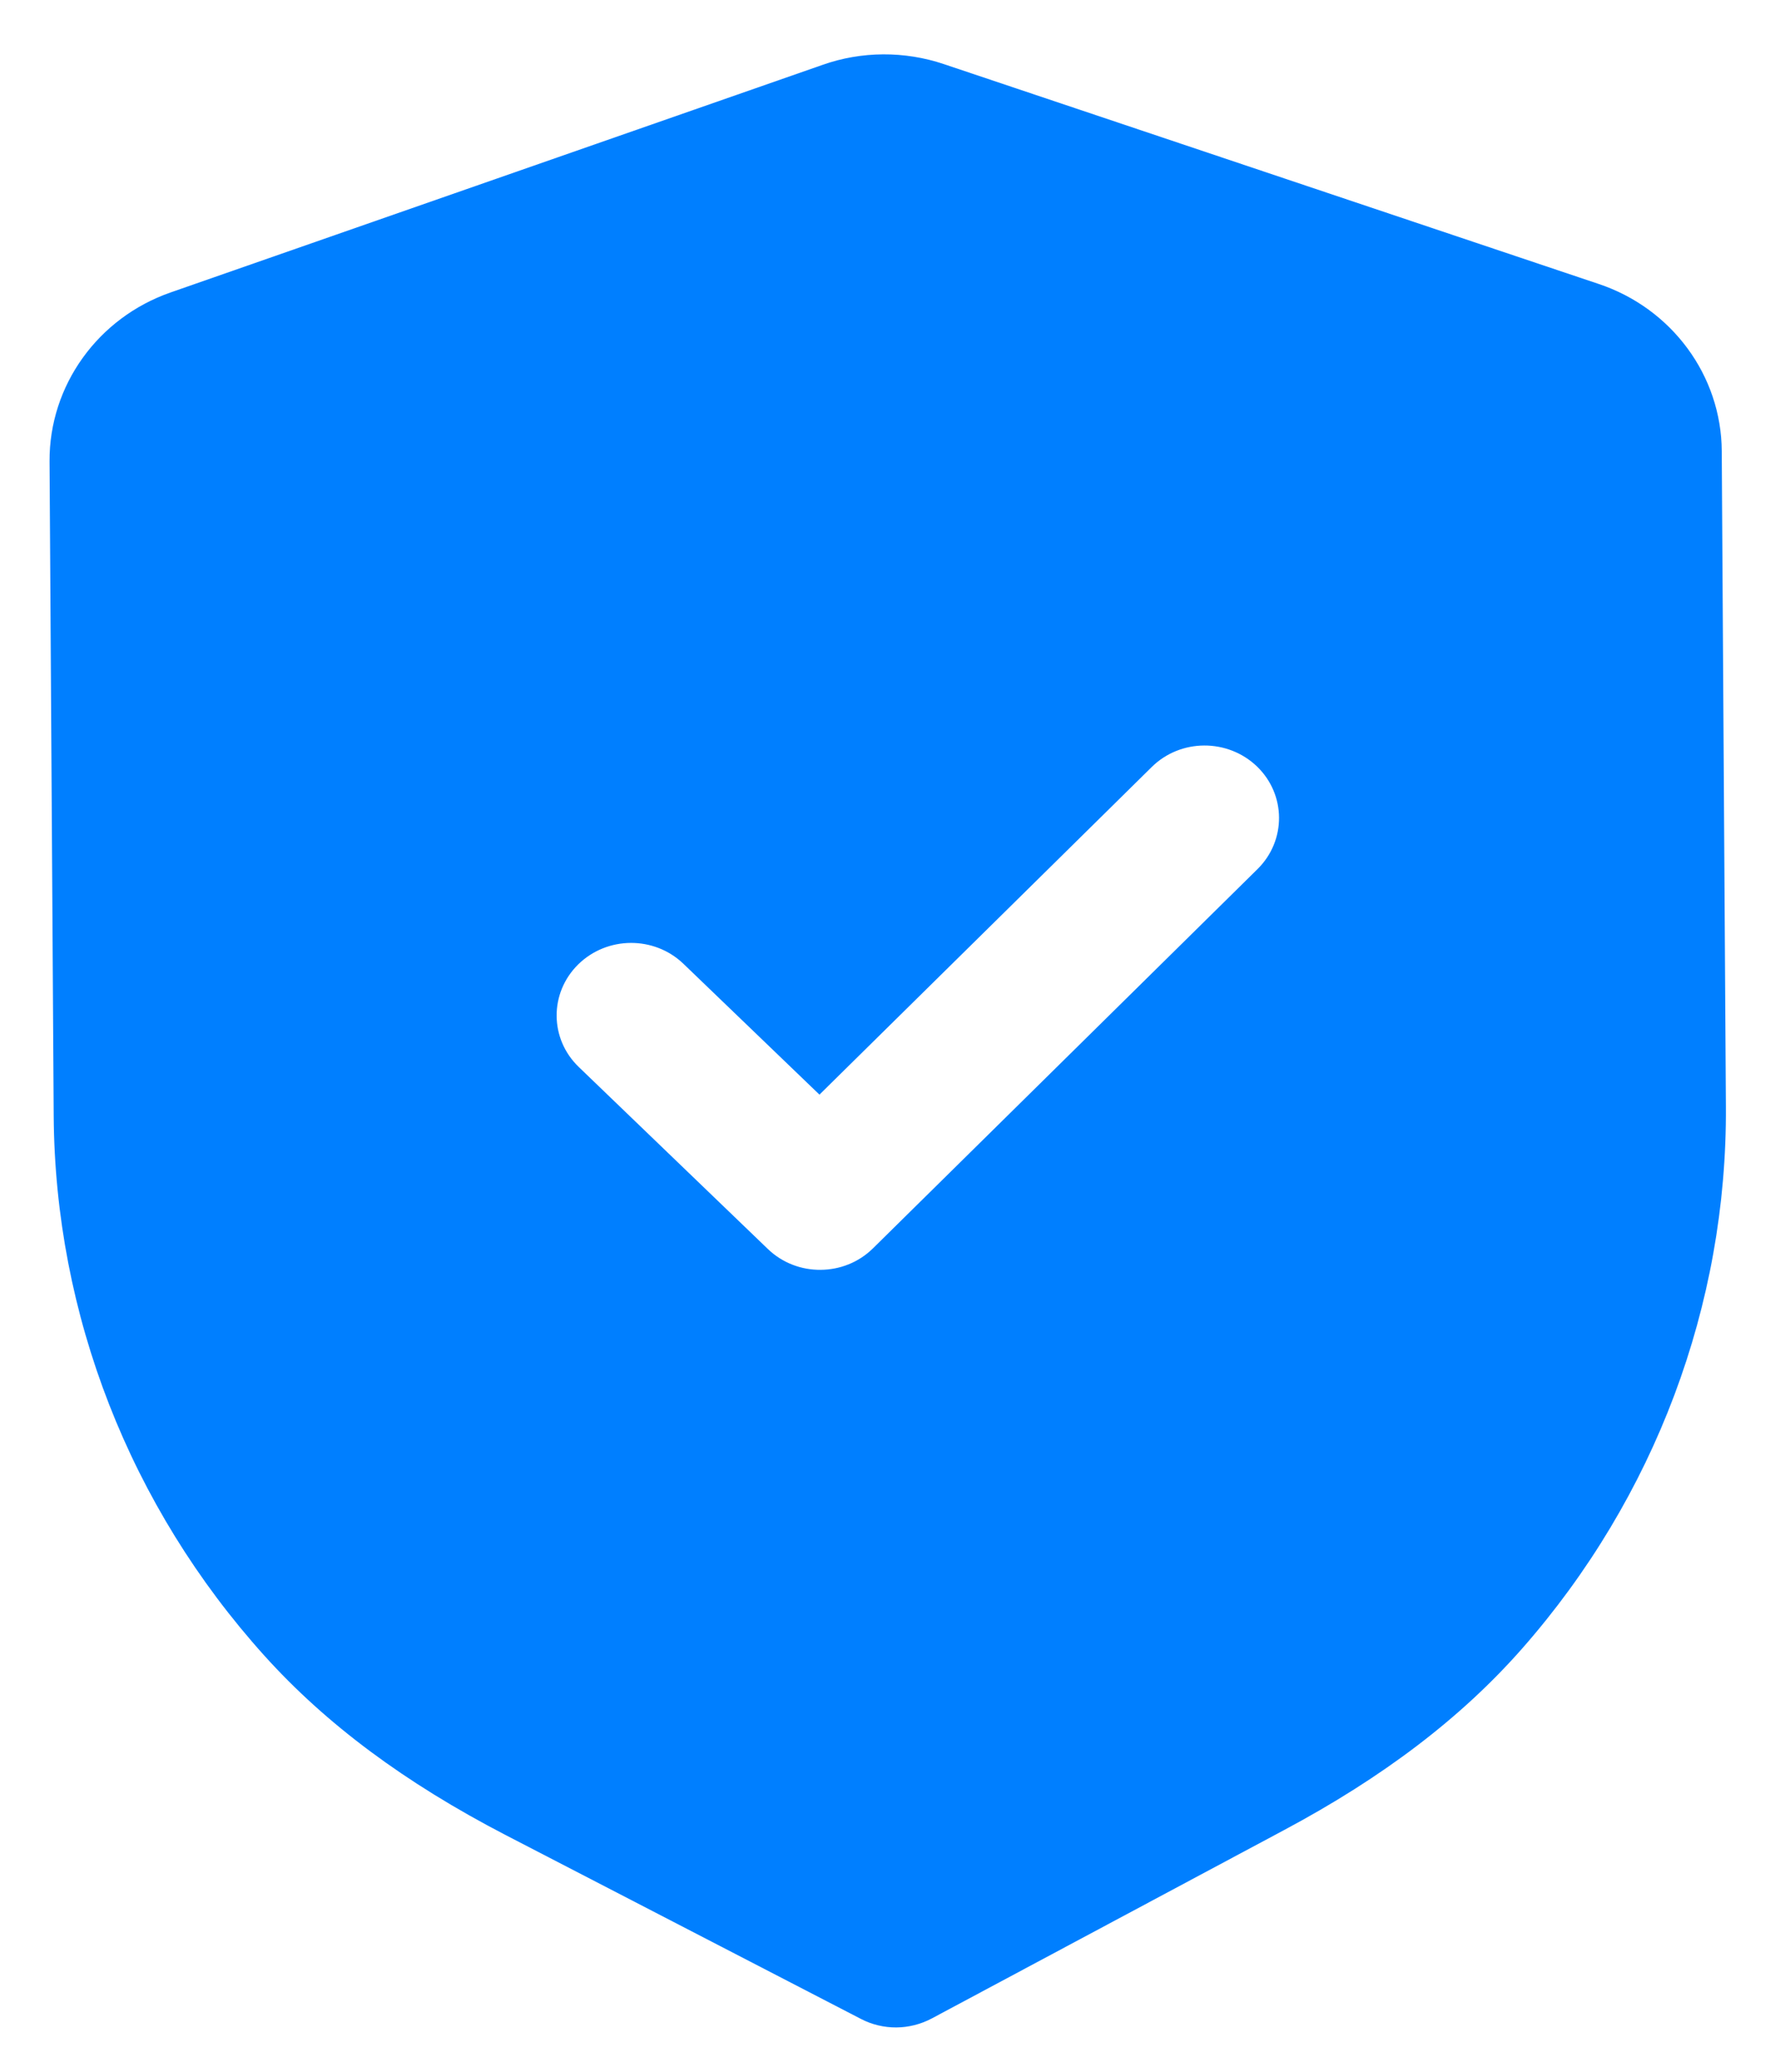 <svg width="24" height="28" viewBox="0 0 24 28" fill="none" xmlns="http://www.w3.org/2000/svg">
<g id="Shield Done">
<path id="Shield Done_2" fill-rule="evenodd" clip-rule="evenodd" d="M11.641 27.286C11.788 27.363 11.954 27.402 12.119 27.401C12.284 27.4 12.447 27.359 12.596 27.281L17.354 24.738C18.703 24.019 19.759 23.215 20.583 22.278C22.375 20.239 23.354 17.636 23.336 14.951L23.28 6.097C23.275 5.077 22.605 4.167 21.614 3.837L12.764 0.867C12.231 0.687 11.647 0.691 11.124 0.876L2.308 3.952C1.322 4.295 0.665 5.212 0.67 6.233L0.726 15.081C0.744 17.769 1.756 20.36 3.577 22.379C4.41 23.302 5.475 24.095 6.839 24.802L11.641 27.286ZM10.381 16.879C10.579 17.07 10.837 17.164 11.095 17.162C11.353 17.16 11.609 17.064 11.805 16.87L17.004 11.745C17.394 11.359 17.39 10.739 16.996 10.359C16.6 9.979 15.962 9.981 15.572 10.367L11.08 14.794L9.241 13.026C8.845 12.646 8.209 12.65 7.817 13.035C7.426 13.421 7.43 14.041 7.826 14.421L10.381 16.879Z" fill="#007FFF"/>
</g>
</svg>
